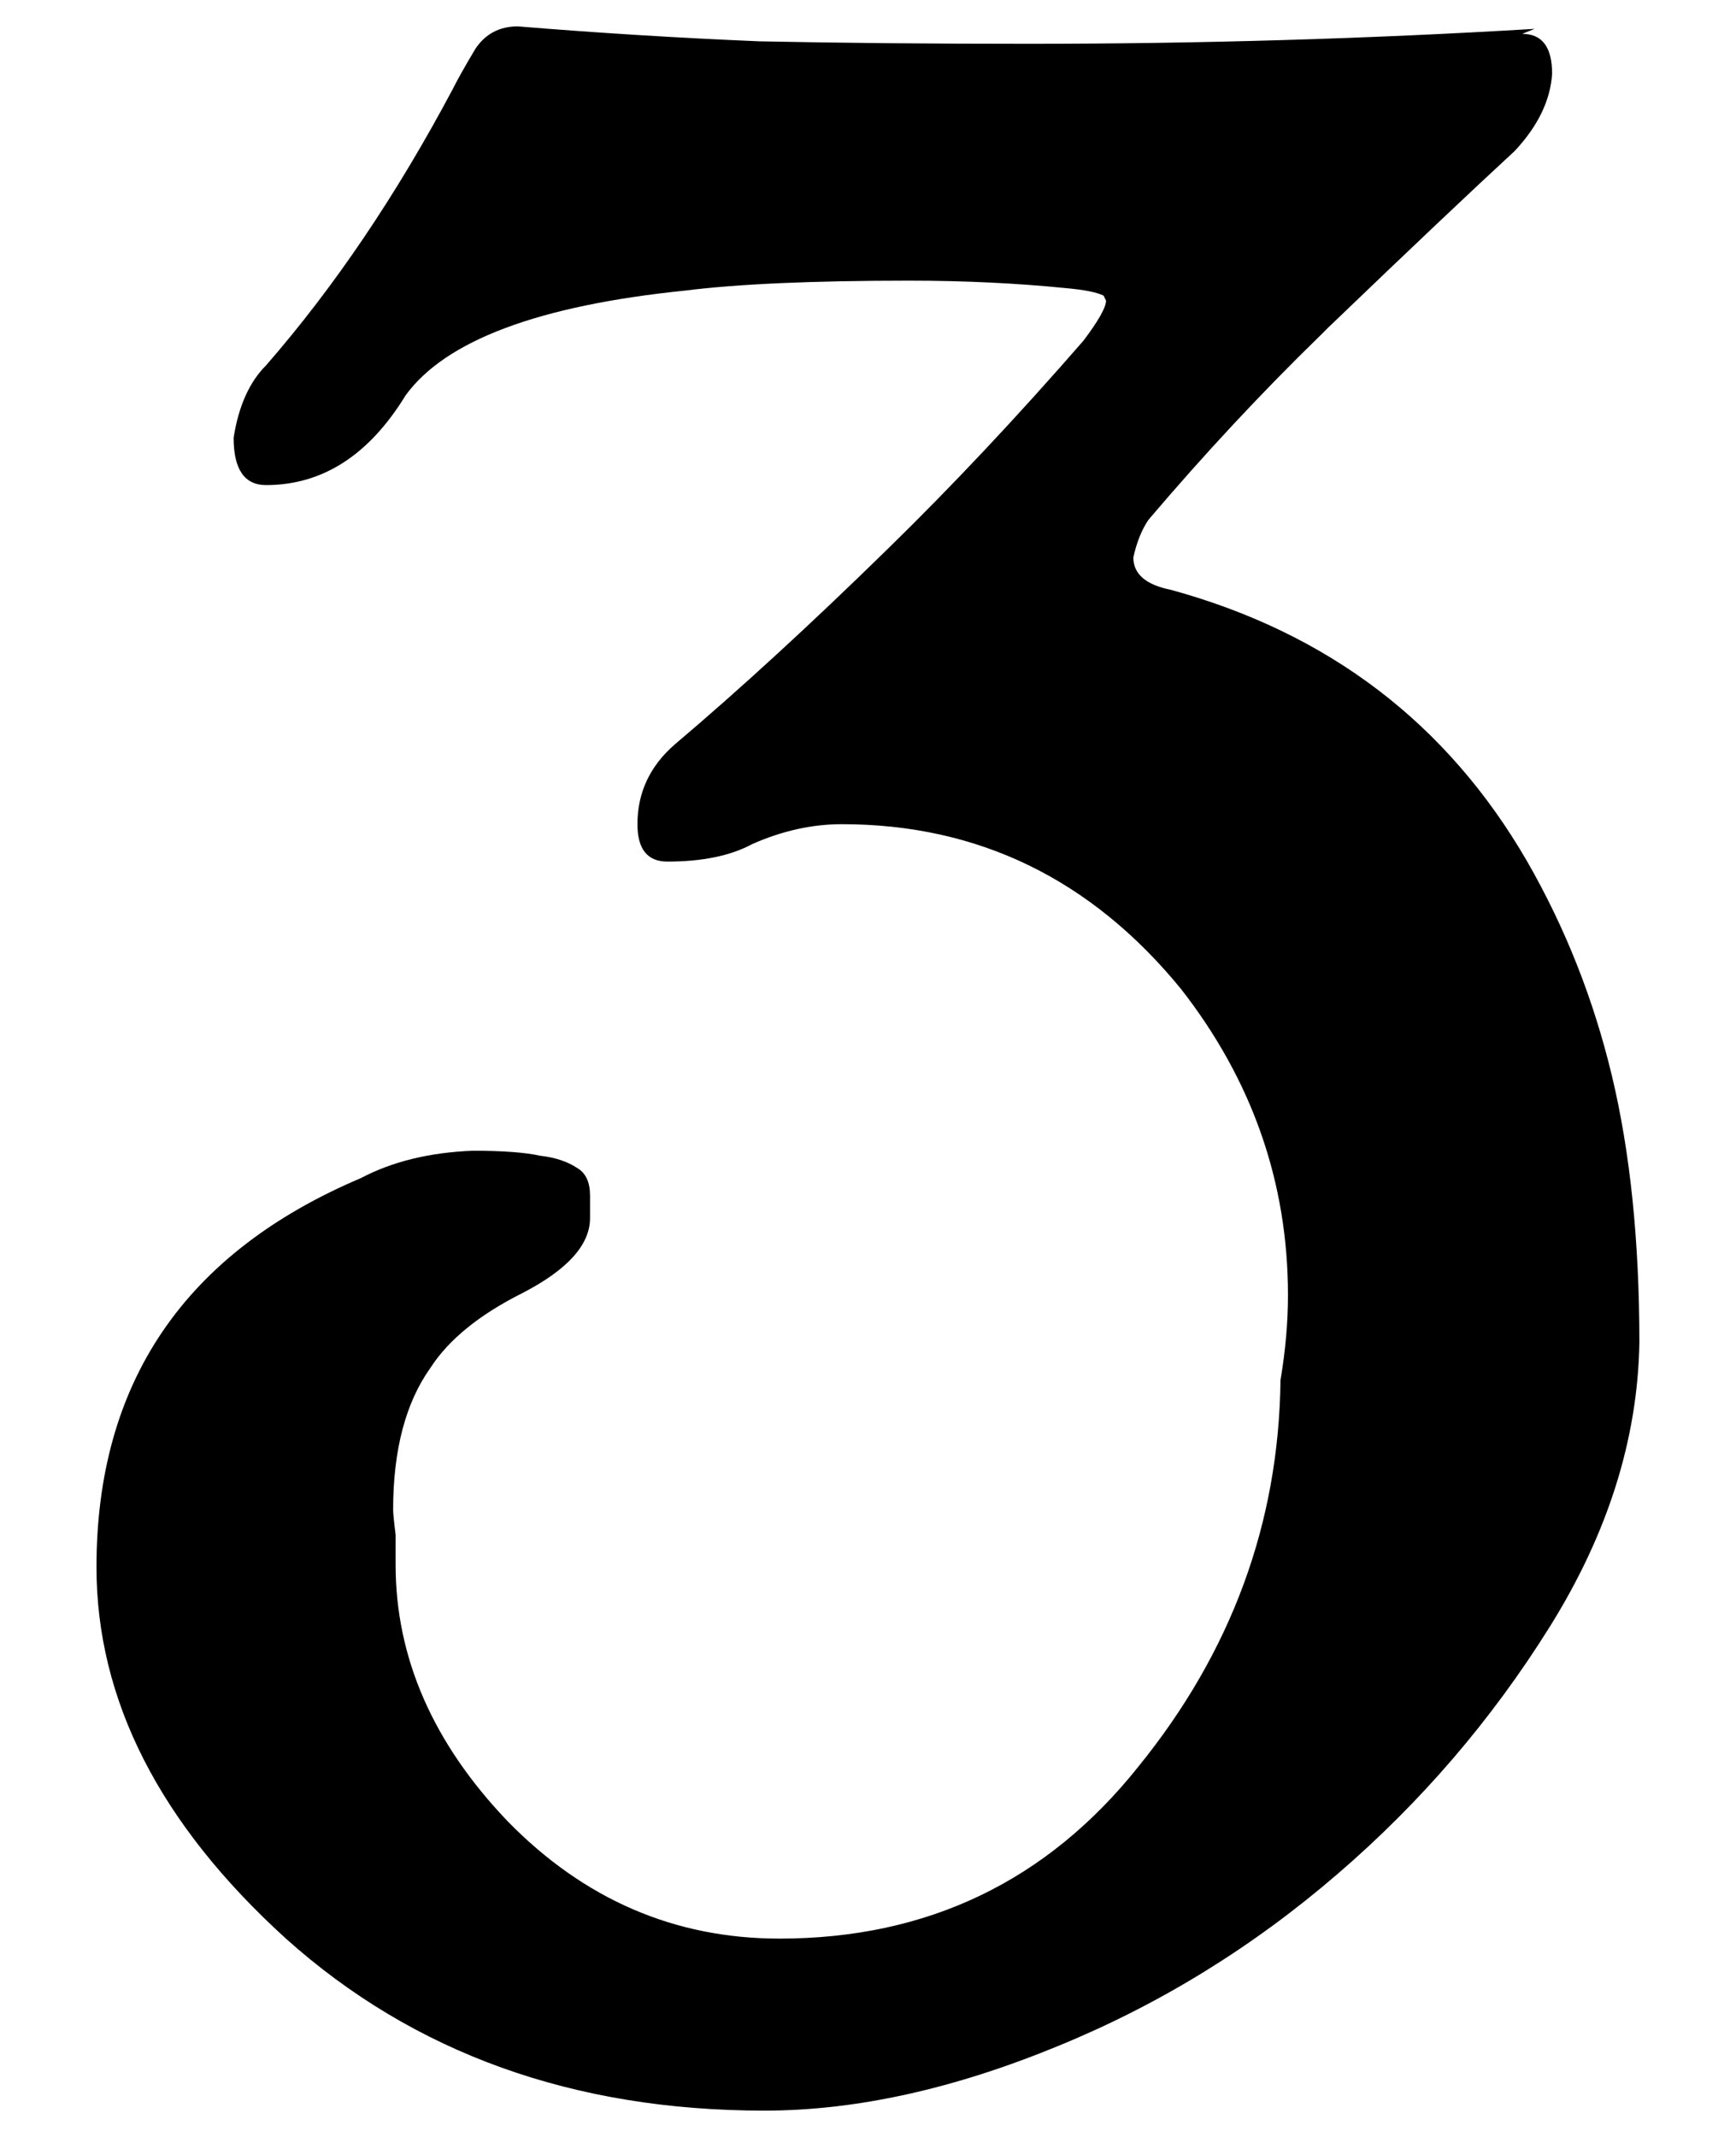 <!-- Generated by IcoMoon.io -->
<svg version="1.1" xmlns="http://www.w3.org/2000/svg" width="26" height="32" viewBox="0 0 26 32">
<title>num3</title>
<path d="M22.987 0.432c-2.489 0.149-5.015 0.224-7.579 0.224-1.468 0-2.812-0.012-4.032-0.037-1.195-0.050-2.402-0.124-3.621-0.224-0.274 0-0.485 0.112-0.635 0.336-0.149 0.249-0.261 0.448-0.336 0.597-0.846 1.593-1.78 2.974-2.8 4.144-0.249 0.249-0.411 0.61-0.485 1.083 0 0.473 0.162 0.709 0.485 0.709 0.846 0 1.543-0.448 2.091-1.344 0.597-0.821 1.991-1.344 4.181-1.568 0.796-0.1 1.916-0.149 3.36-0.149 0.821 0 1.605 0.037 2.352 0.112 0.274 0.025 0.46 0.062 0.56 0.112l0.037 0.075c0 0.1-0.112 0.299-0.336 0.597-0.996 1.145-1.979 2.19-2.949 3.136-1.145 1.12-2.203 2.091-3.173 2.912-0.373 0.324-0.56 0.722-0.56 1.195 0 0.373 0.149 0.56 0.448 0.56 0.523 0 0.946-0.087 1.269-0.261 0.448-0.199 0.896-0.299 1.344-0.299 2.041 0 3.733 0.821 5.077 2.464 1.070 1.369 1.605 2.9 1.605 4.592 0 0.398-0.037 0.821-0.112 1.269-0.025 2.14-0.734 4.069-2.128 5.787-1.369 1.717-3.161 2.576-5.376 2.576-1.568 0-2.924-0.585-4.069-1.755-1.12-1.17-1.68-2.452-1.68-3.845 0-0.149 0-0.299 0-0.448-0.025-0.199-0.037-0.324-0.037-0.373 0-0.896 0.187-1.605 0.56-2.128 0.274-0.423 0.734-0.796 1.381-1.12 0.672-0.348 1.008-0.722 1.008-1.12v-0.336c0-0.199-0.062-0.336-0.187-0.411-0.149-0.1-0.336-0.162-0.56-0.187-0.224-0.050-0.56-0.075-1.008-0.075-0.647 0.025-1.207 0.162-1.68 0.411-2.638 1.12-3.957 3.061-3.957 5.824 0 1.991 0.946 3.845 2.837 5.563 1.916 1.717 4.306 2.576 7.168 2.576 1.369 0 2.837-0.324 4.405-0.971 1.518-0.622 2.912-1.481 4.181-2.576 1.244-1.070 2.302-2.302 3.173-3.696s1.319-2.812 1.344-4.256c0-1.518-0.137-2.85-0.411-3.995s-0.697-2.215-1.269-3.211c-1.195-2.066-2.974-3.422-5.339-4.069-0.373-0.075-0.56-0.236-0.56-0.485 0.050-0.224 0.124-0.411 0.224-0.56 0.846-0.996 1.705-1.916 2.576-2.763l0.112-0.112c1.244-1.195 2.178-2.078 2.8-2.651 0.348-0.373 0.535-0.759 0.56-1.157 0-0.398-0.149-0.597-0.448-0.597l0.187-0.075z"></path>
</svg>
